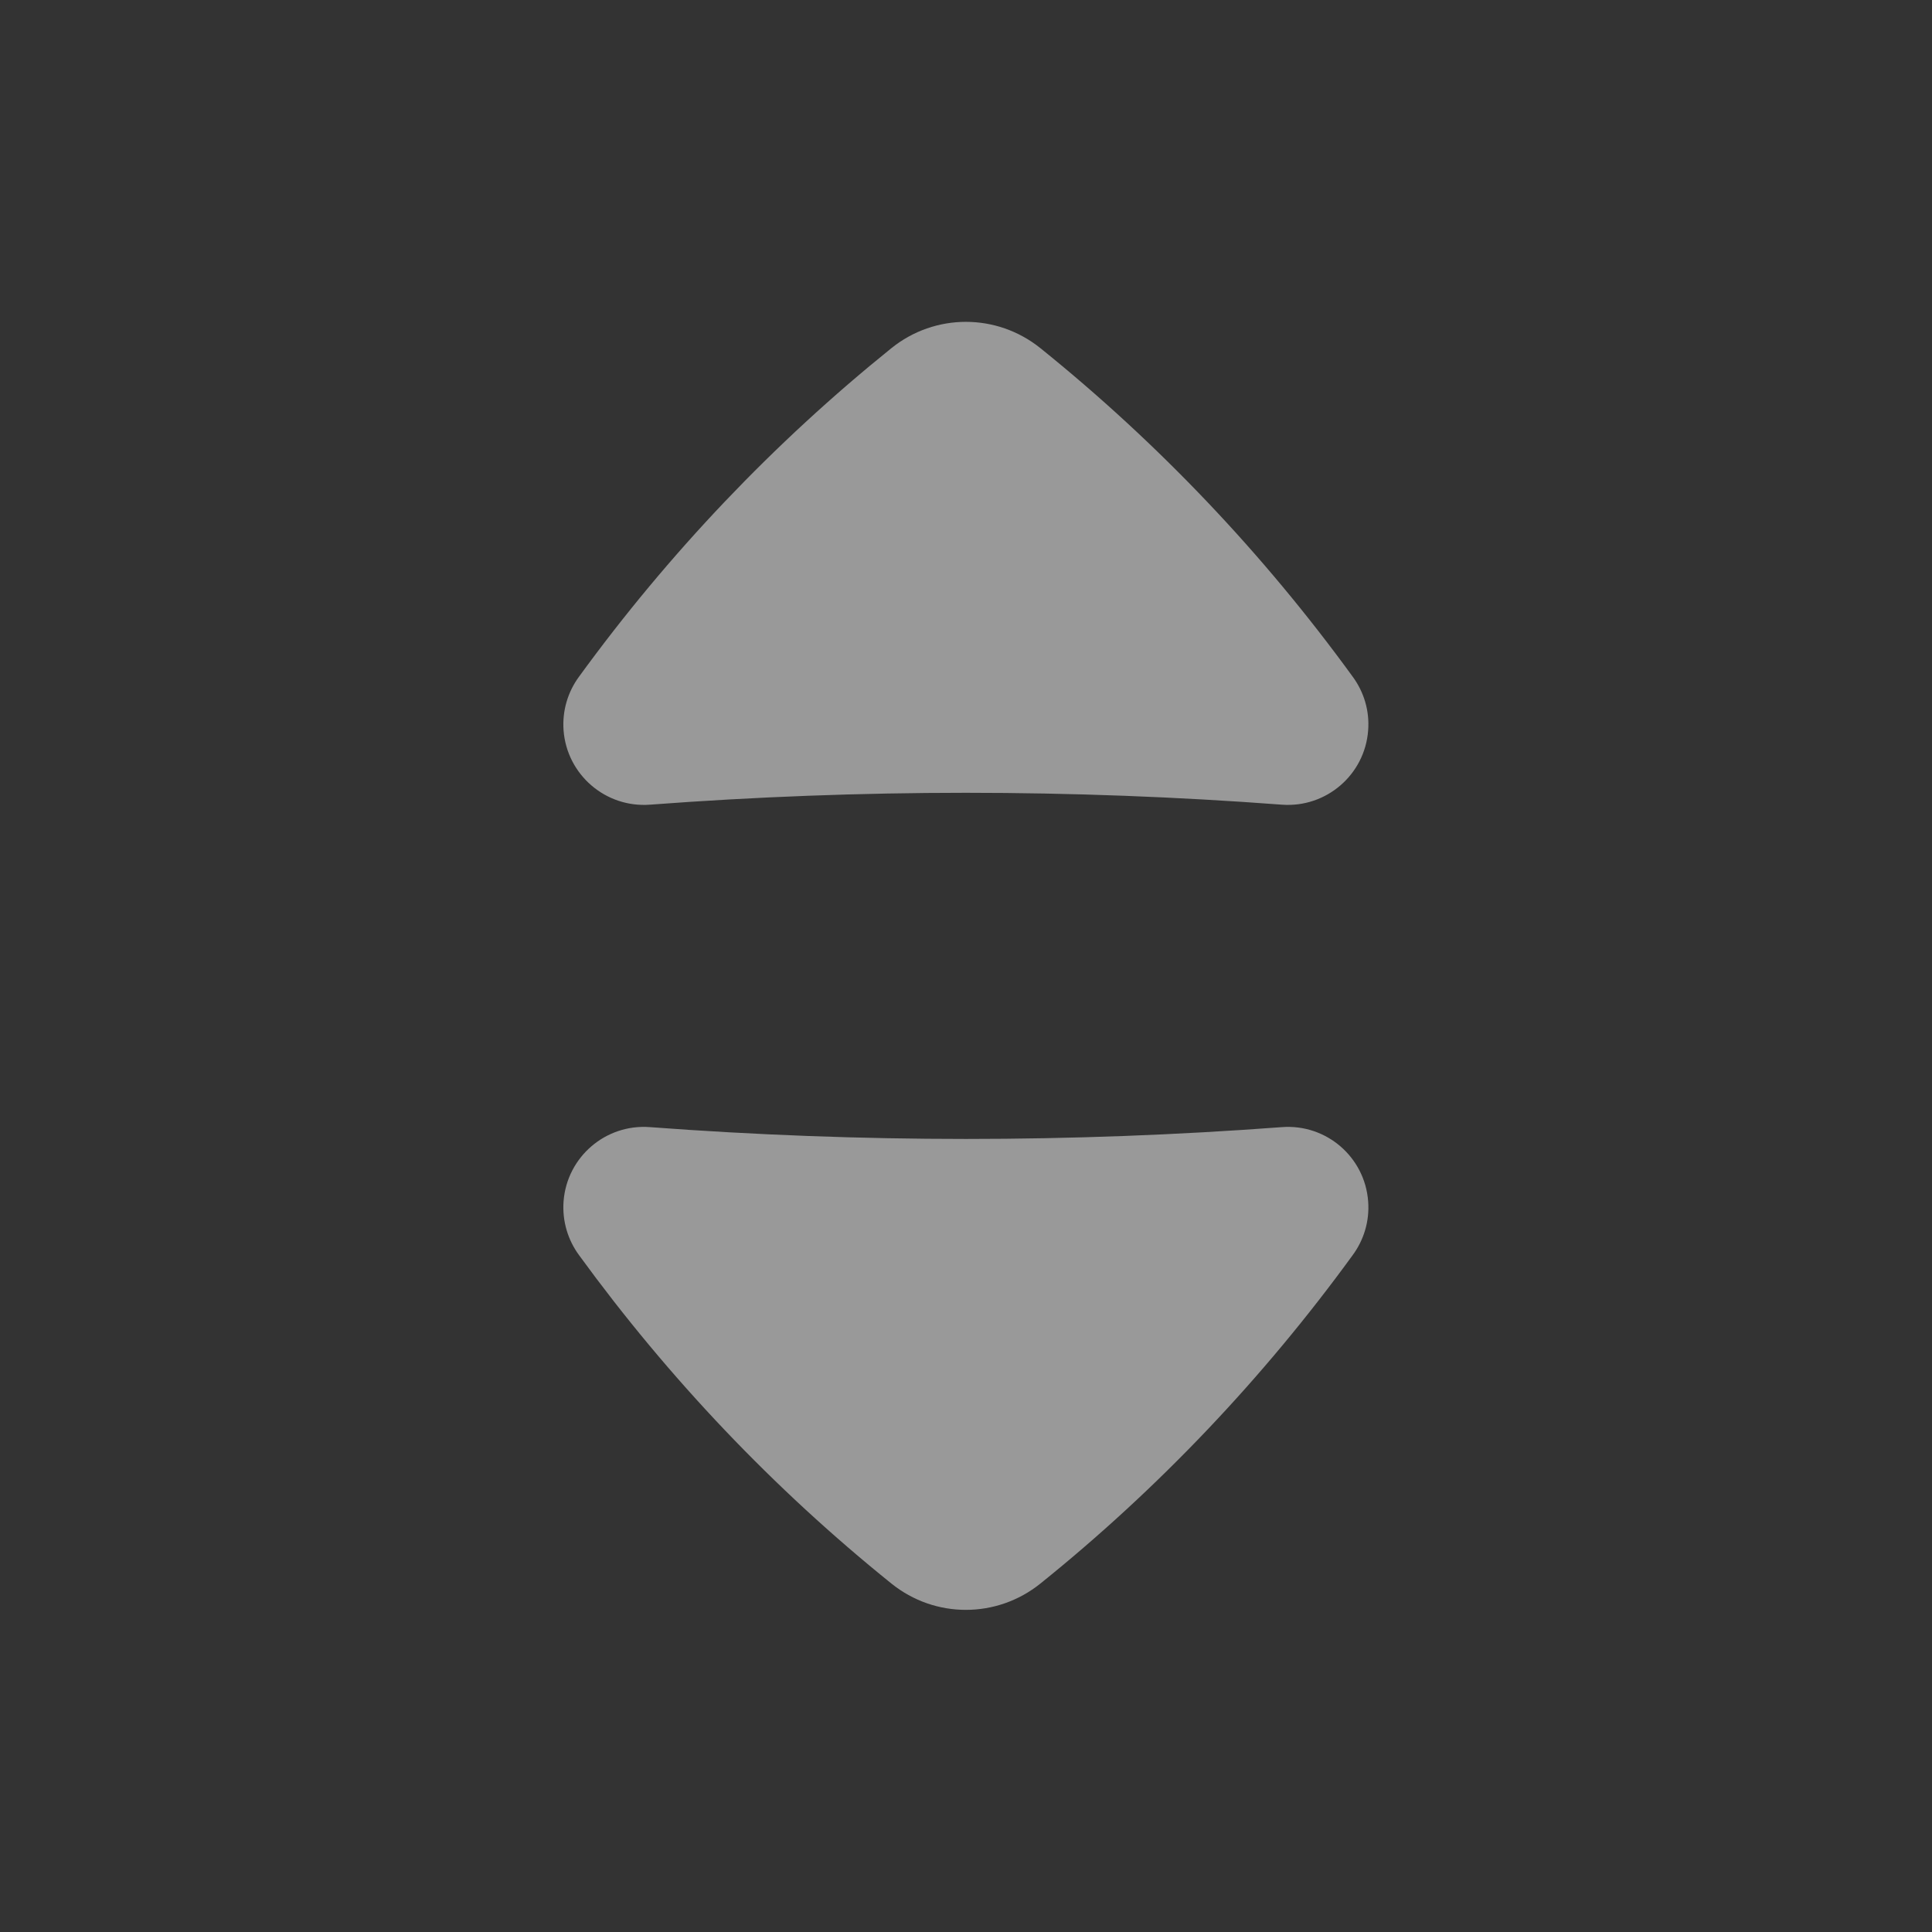 <svg width="20" height="20" viewBox="0 0 20 20" fill="none" xmlns="http://www.w3.org/2000/svg">
  <rect x="0" y="0" width="20" height="20" fill="#333333" stroke="none"/>
  <path
    d="M10.77 3.604C10.318 3.241 9.679 3.241 9.228 3.604C8.009 4.586 6.922 5.729 5.994 7.005C5.88 7.16 5.819 7.354 5.834 7.561C5.869 8.02 6.269 8.364 6.728 8.33C8.905 8.166 11.092 8.166 13.27 8.33C13.729 8.364 14.129 8.02 14.163 7.561C14.179 7.354 14.117 7.16 14.003 7.005C13.076 5.729 11.989 4.586 10.77 3.604Z"
    fill="white" fill-opacity="0.5"/>
  <path
    d="M6.728 11.668C6.269 11.633 5.869 11.977 5.834 12.436C5.819 12.643 5.88 12.838 5.994 12.993C6.922 14.268 8.009 15.412 9.228 16.393C9.679 16.756 10.318 16.756 10.77 16.393C11.989 15.412 13.076 14.268 14.003 12.993C14.117 12.838 14.179 12.643 14.163 12.436C14.129 11.977 13.729 11.633 13.27 11.668C11.092 11.831 8.905 11.831 6.728 11.668Z"
    fill="white" fill-opacity="0.5"/>
</svg>
